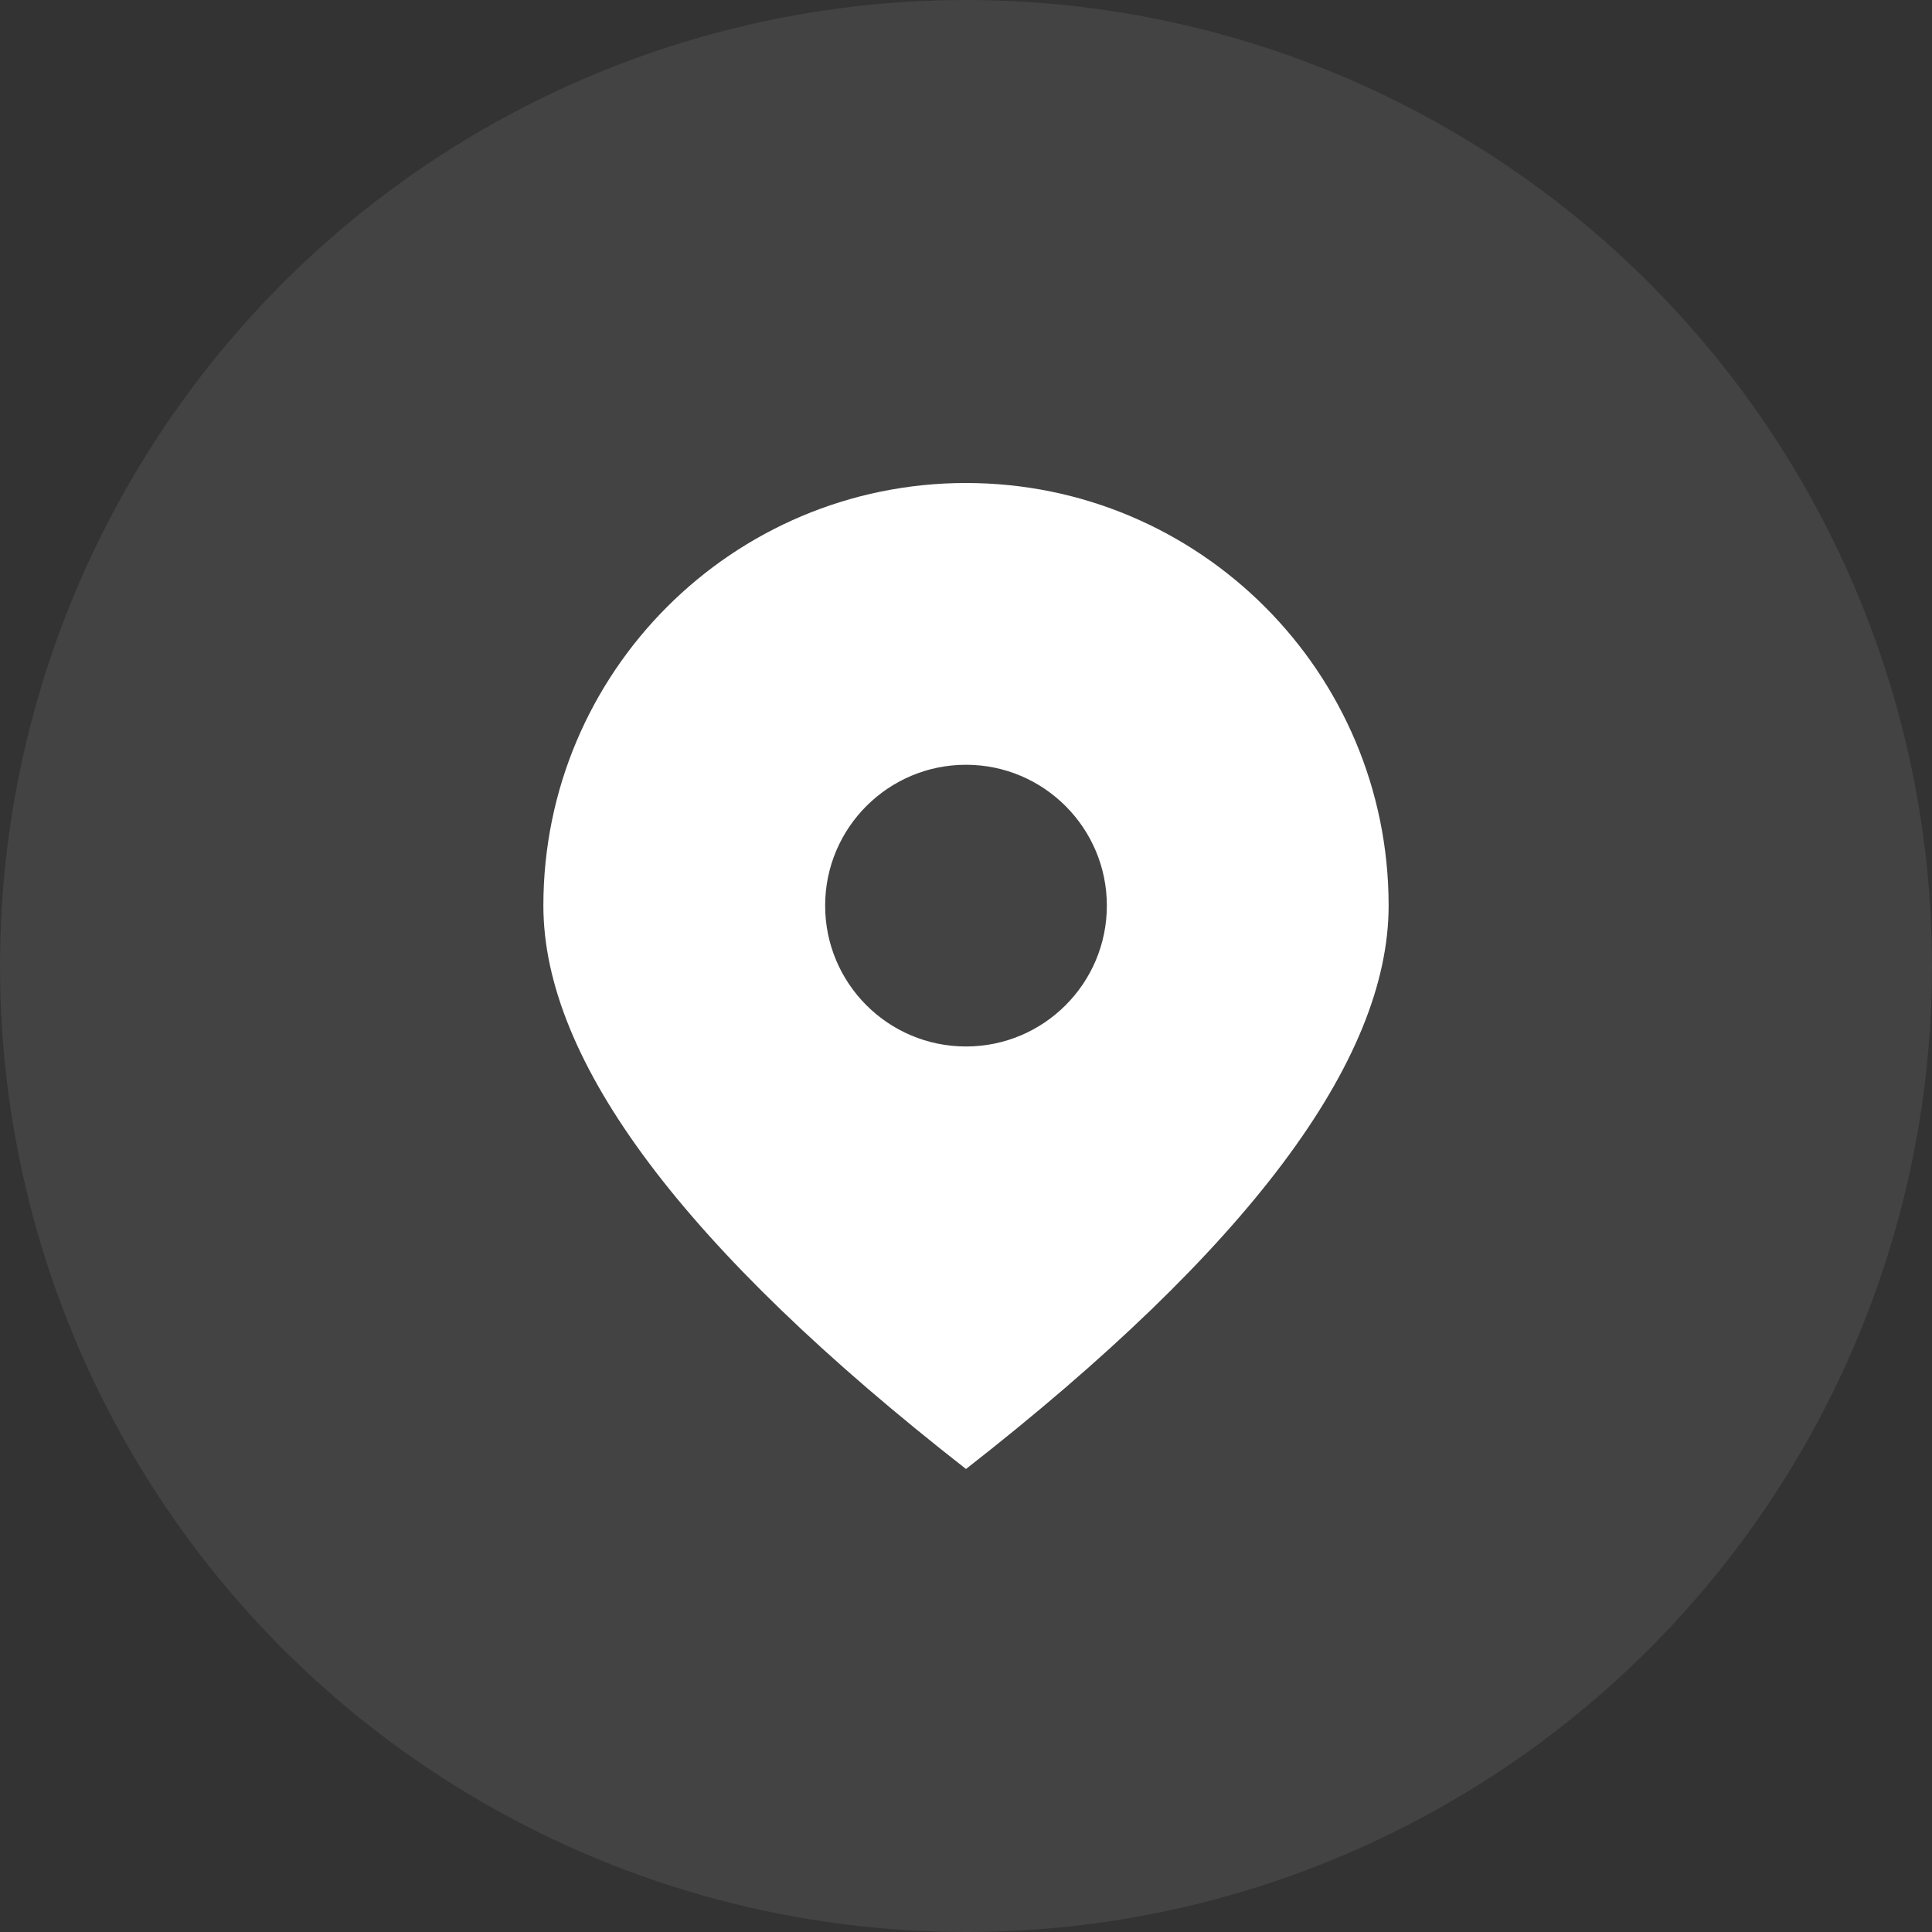 <svg width="32" height="32" viewBox="0 0 32 32" fill="none" xmlns="http://www.w3.org/2000/svg">
<rect x="0" y="0" width="32" height="32" fill="#333333" stroke="none"/>
<g id="Group 313">
<circle id="Ellipse 11" cx="16" cy="16" r="16" fill="white" fill-opacity="0.08"/>
<path id="Vector" d="M16 17.333C17.289 17.333 18.333 16.287 18.333 15C18.333 13.713 17.287 12.667 16 12.667C14.713 12.667 13.667 13.711 13.667 15C13.667 16.289 14.711 17.333 16 17.333ZM16 24.331C11.335 20.687 9 17.576 9 15C9 11.134 12.134 8 16 8C19.866 8 23 11.134 23 15C23 17.576 20.665 20.687 16 24.331Z" fill="white"/>
</g>
</svg>
